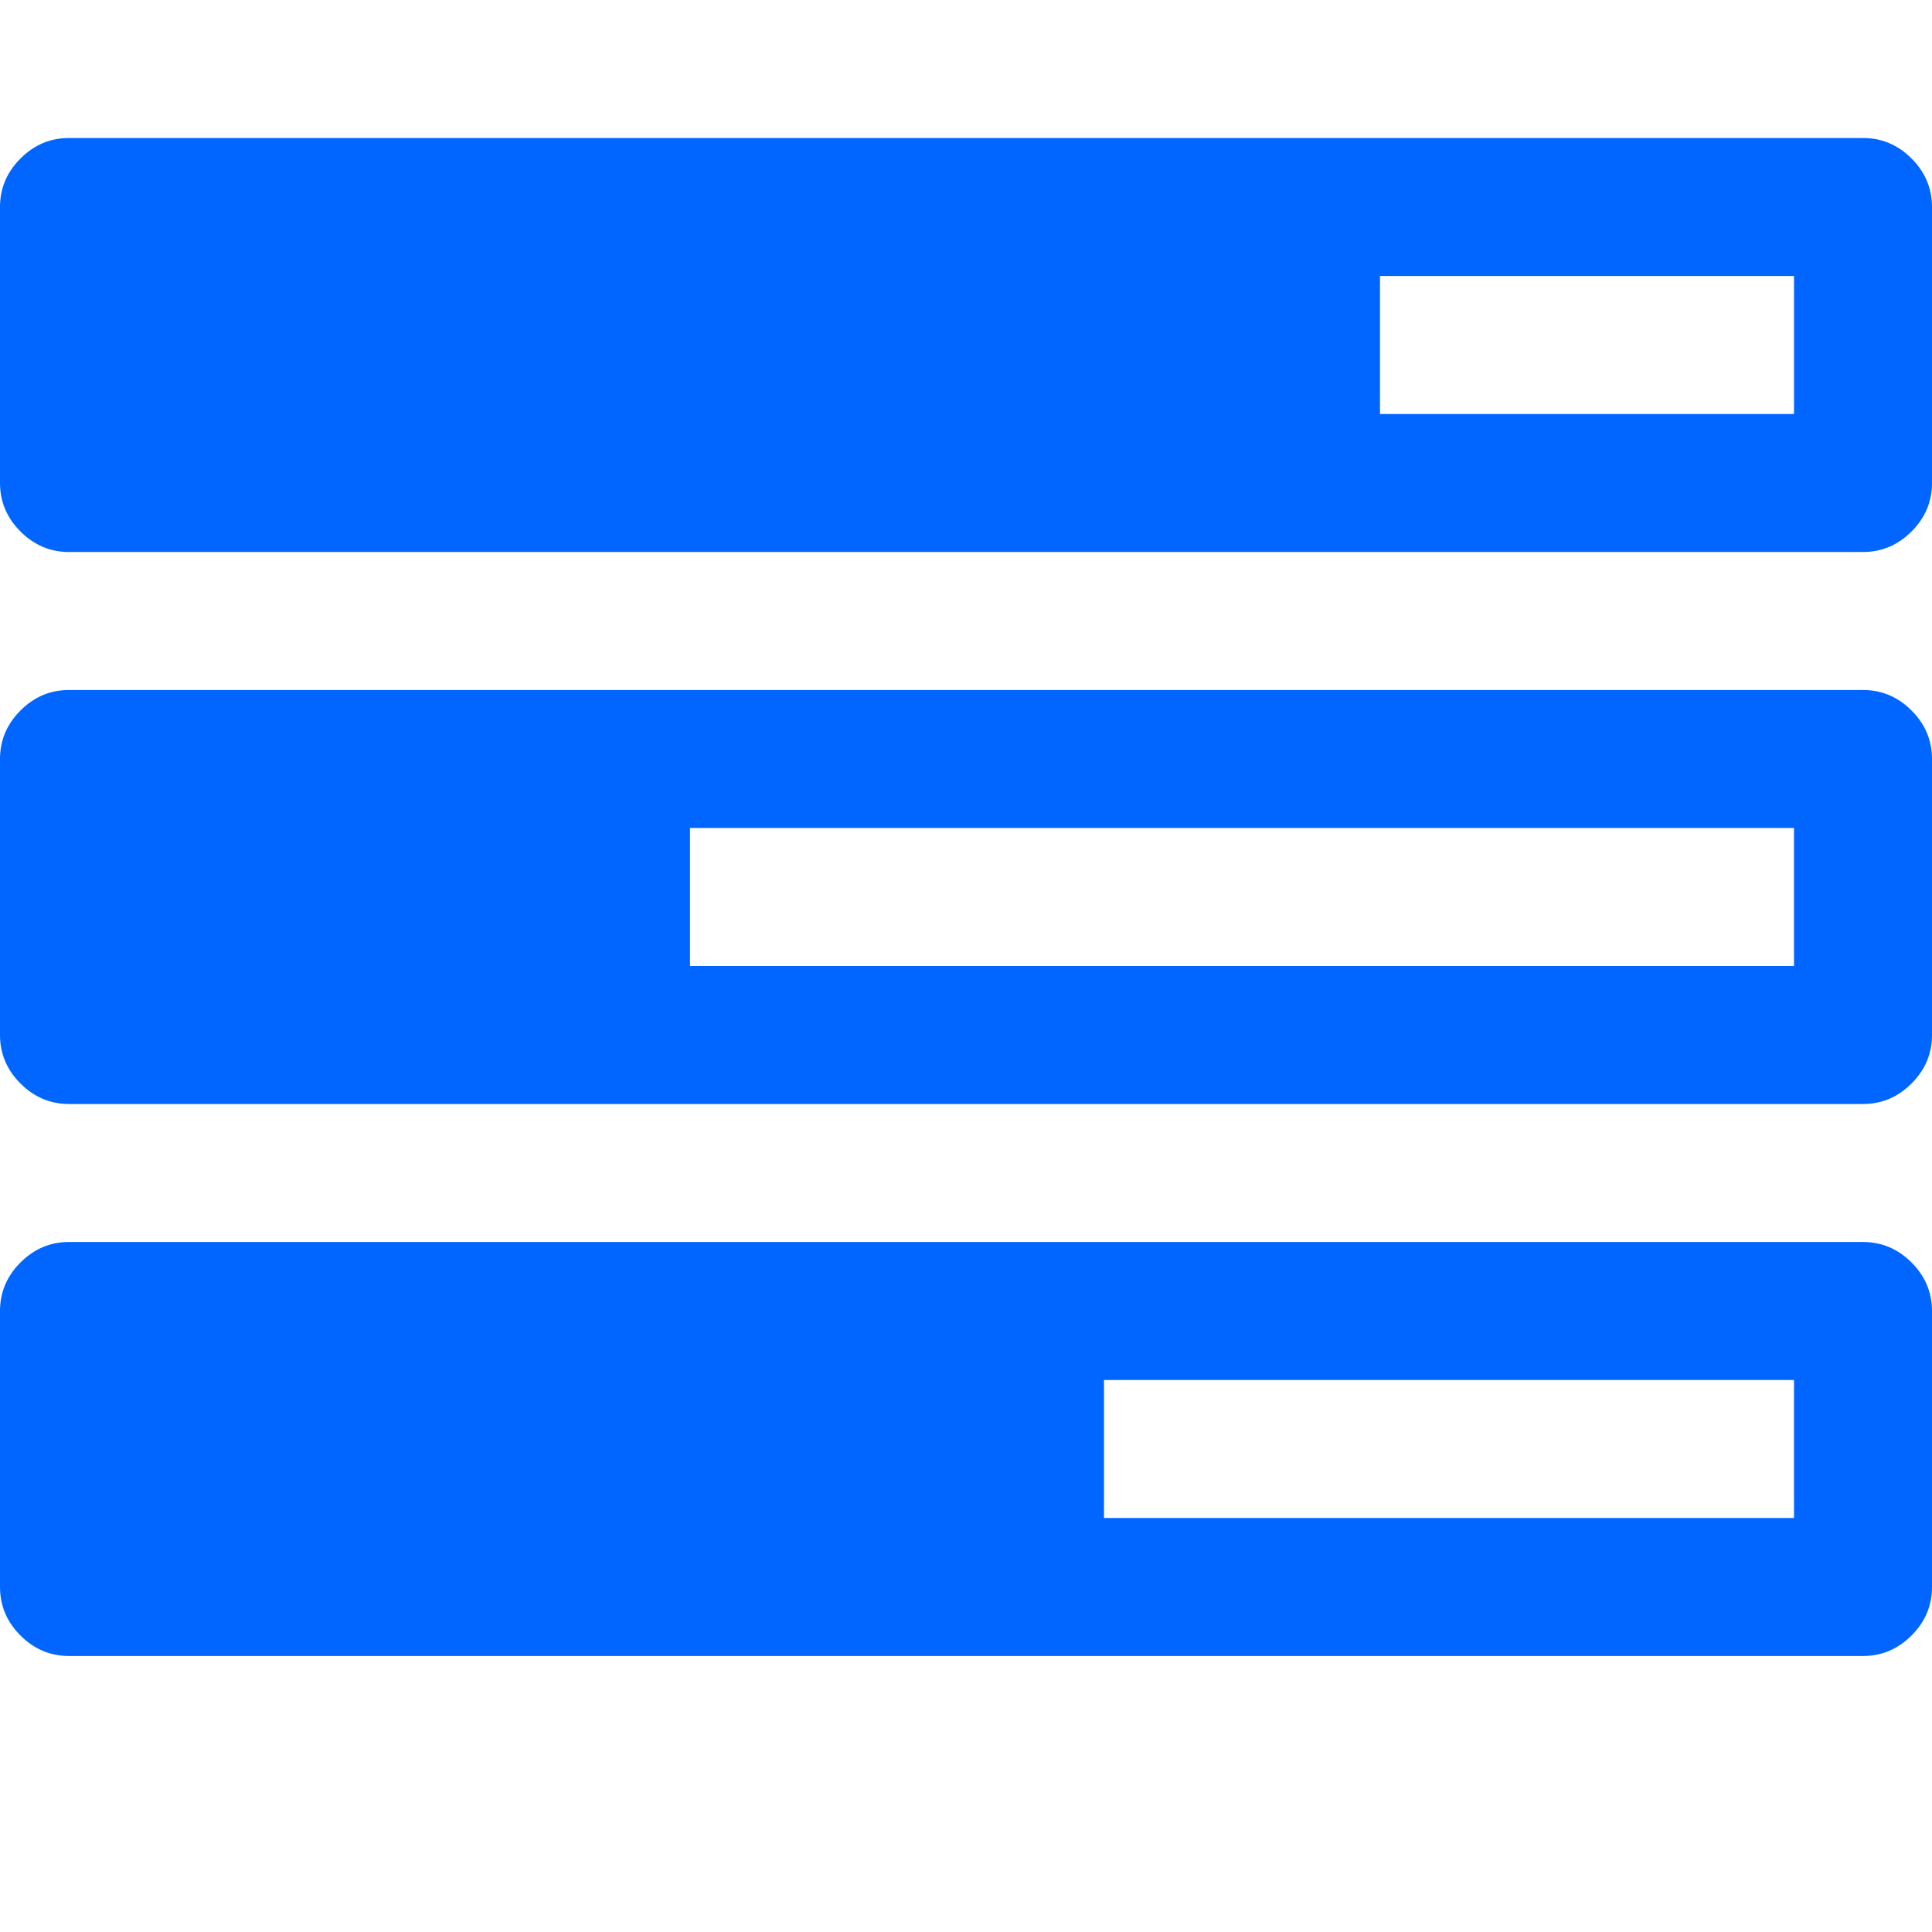 <?xml version="1.0" encoding="utf-8"?>
<!-- Generator: Adobe Illustrator 21.1.0, SVG Export Plug-In . SVG Version: 6.00 Build 0)  -->
<svg version="1.1" id="Layer_1" xmlns="http://www.w3.org/2000/svg" xmlns:xlink="http://www.w3.org/1999/xlink" x="0px" y="0px"
	 viewBox="0 0 1792 1792" style="enable-background:new 0 0 1792 1792;" xml:space="preserve">
<style type="text/css">
	.st0{fill:#0066FF;}
</style>
<path class="st0" d="M1024,1408h640v-128h-640V1408z M640,896h1024V768H640V896z M1280,384h384V256h-384V384z M1792,1216v256
	c0,17.3-6.3,32.3-19,45s-27.7,19-45,19H64c-17.3,0-32.3-6.3-45-19s-19-27.7-19-45v-256c0-17.3,6.3-32.3,19-45s27.7-19,45-19h1664
	c17.3,0,32.3,6.3,45,19S1792,1198.7,1792,1216z M1792,704v256c0,17.3-6.3,32.3-19,45s-27.7,19-45,19H64c-17.3,0-32.3-6.3-45-19
	S0,977.3,0,960V704c0-17.3,6.3-32.3,19-45s27.7-19,45-19h1664c17.3,0,32.3,6.3,45,19S1792,686.7,1792,704z M1792,192v256
	c0,17.3-6.3,32.3-19,45s-27.7,19-45,19H64c-17.3,0-32.3-6.3-45-19S0,465.3,0,448V192c0-17.3,6.3-32.3,19-45s27.7-19,45-19h1664
	c17.3,0,32.3,6.3,45,19S1792,174.7,1792,192z"/>
</svg>

